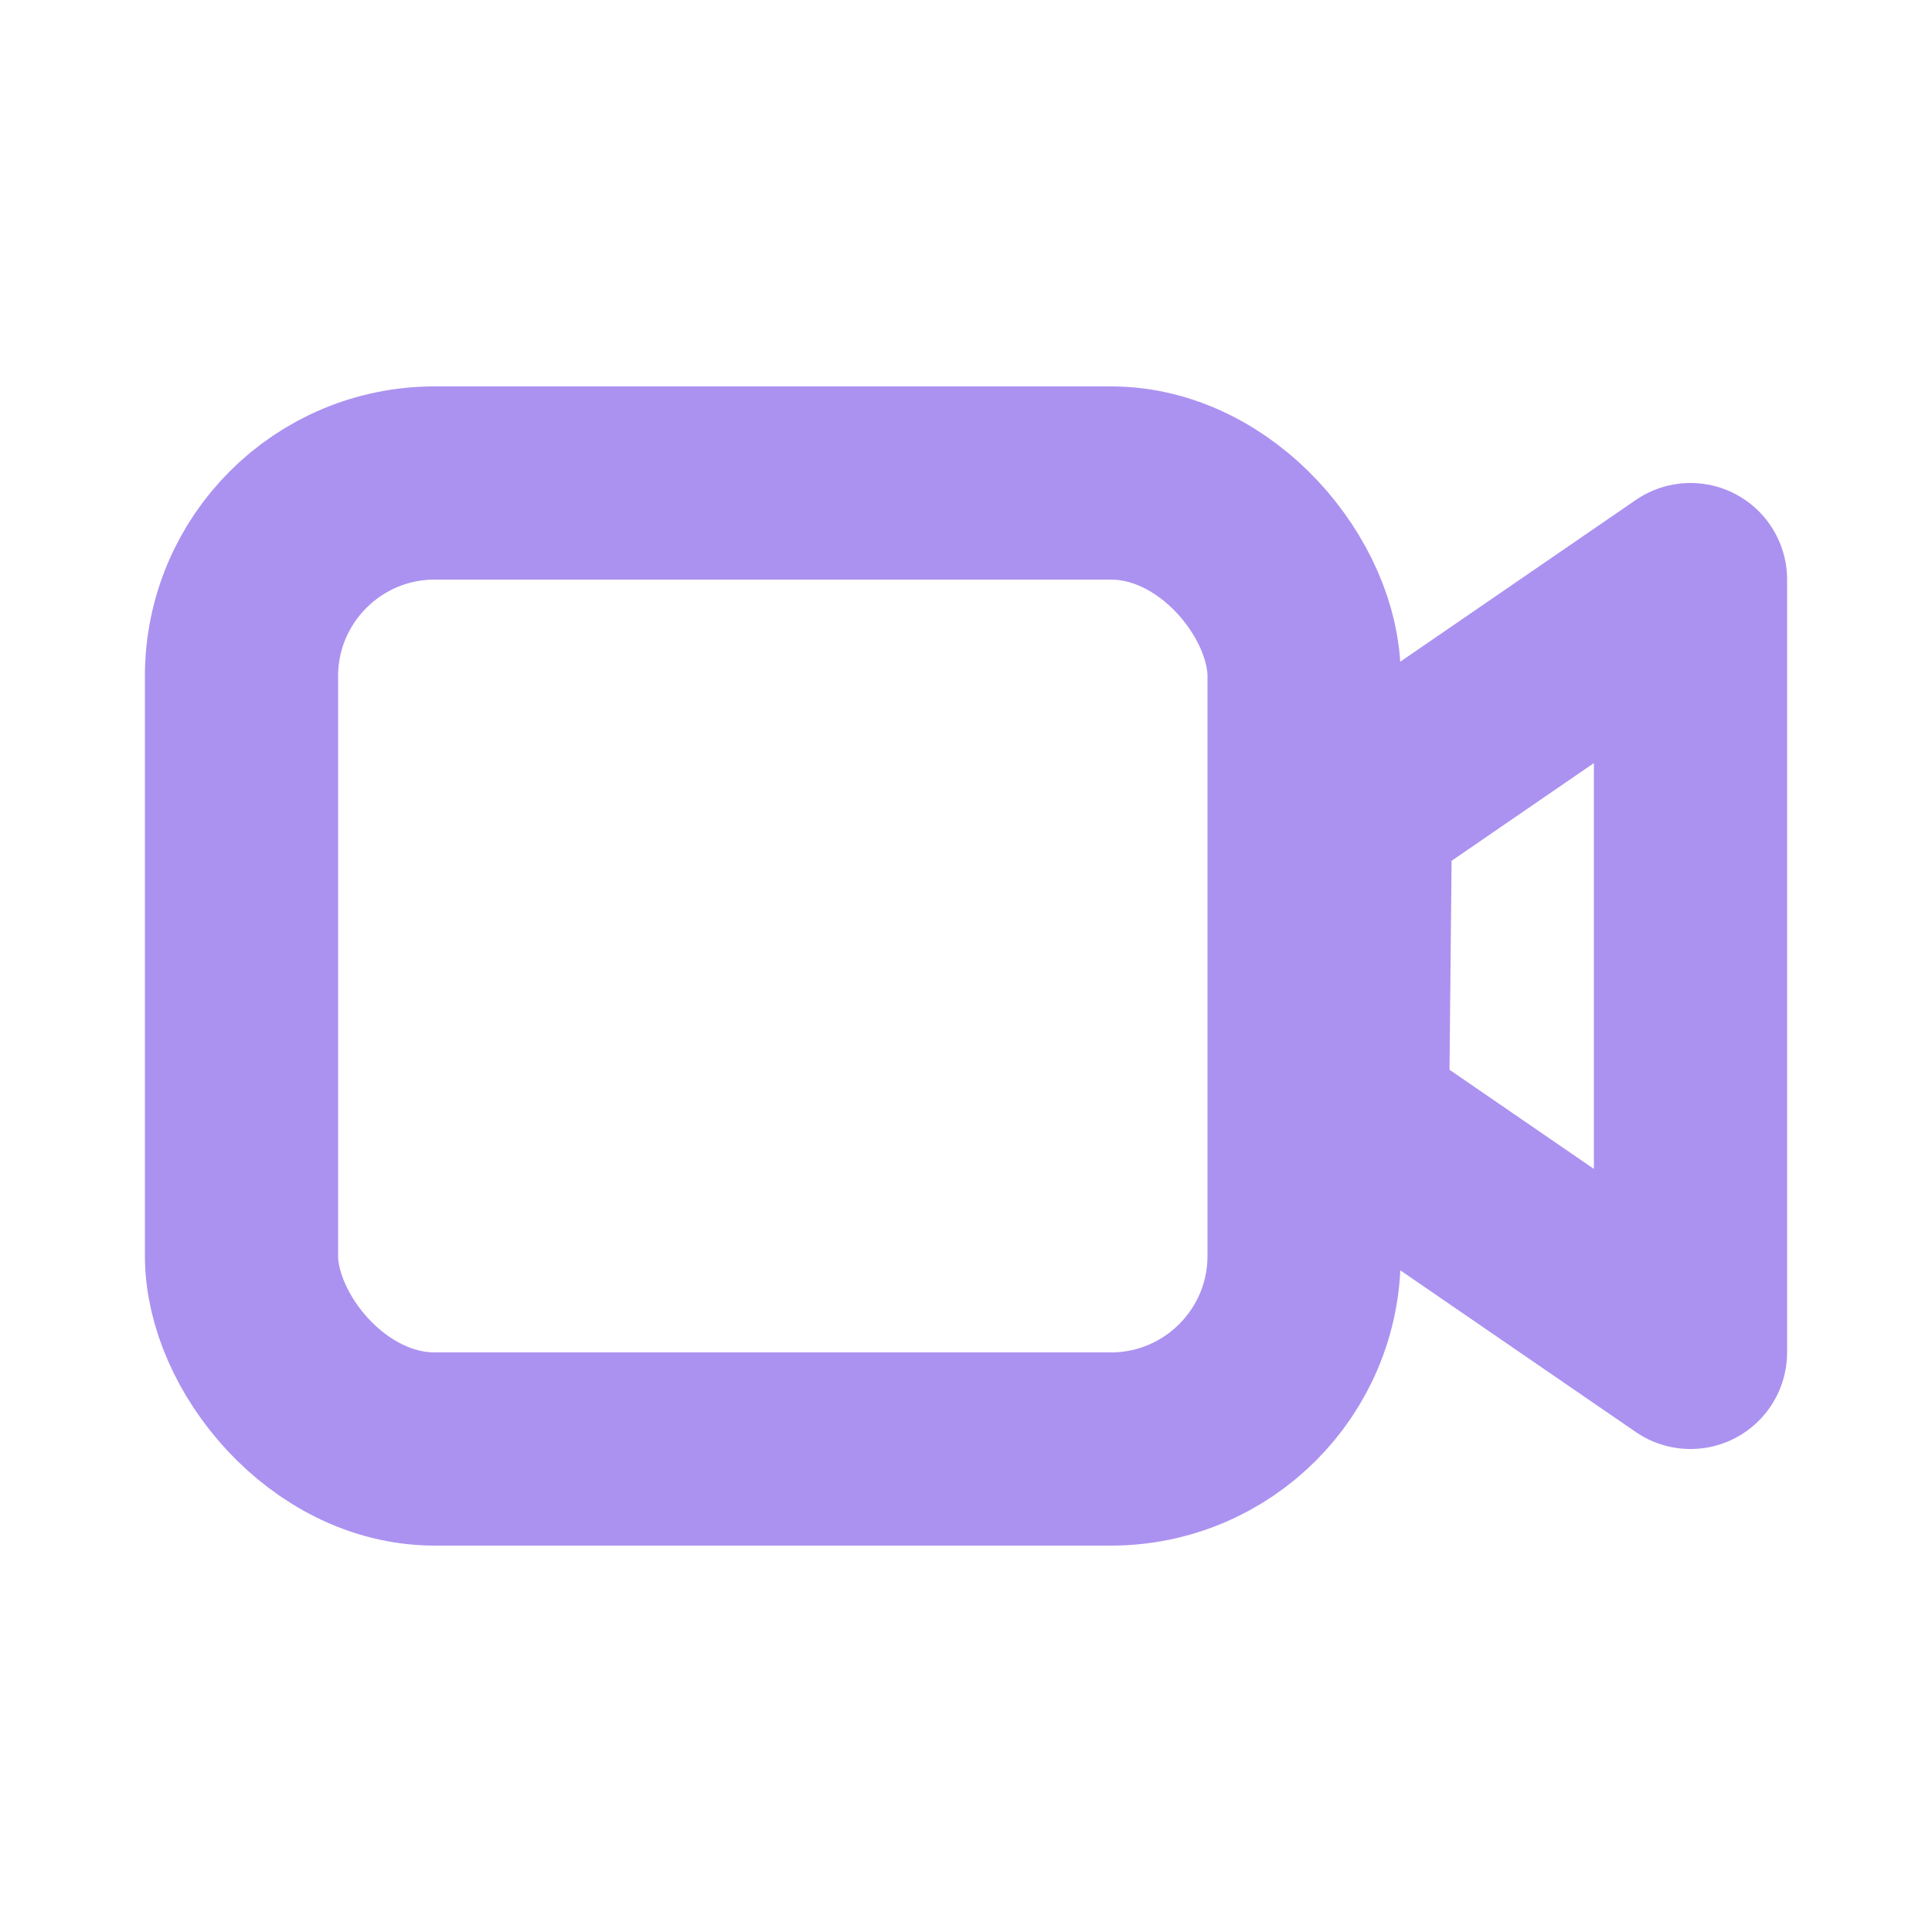 <svg xmlns="http://www.w3.org/2000/svg" width="20" height="20" viewBox="0 0 20 20"><g fill="none" fill-rule="evenodd" stroke-linecap="round" stroke-linejoin="round"><rect width="11" height="10" x="2.5" y="5" stroke="#AB92F0" stroke-width="2" rx="2"/><path stroke="#AB92F0" stroke-width="2" d="M14.032 8.381L17.5 6v8L14 11.597z"/></g></svg>